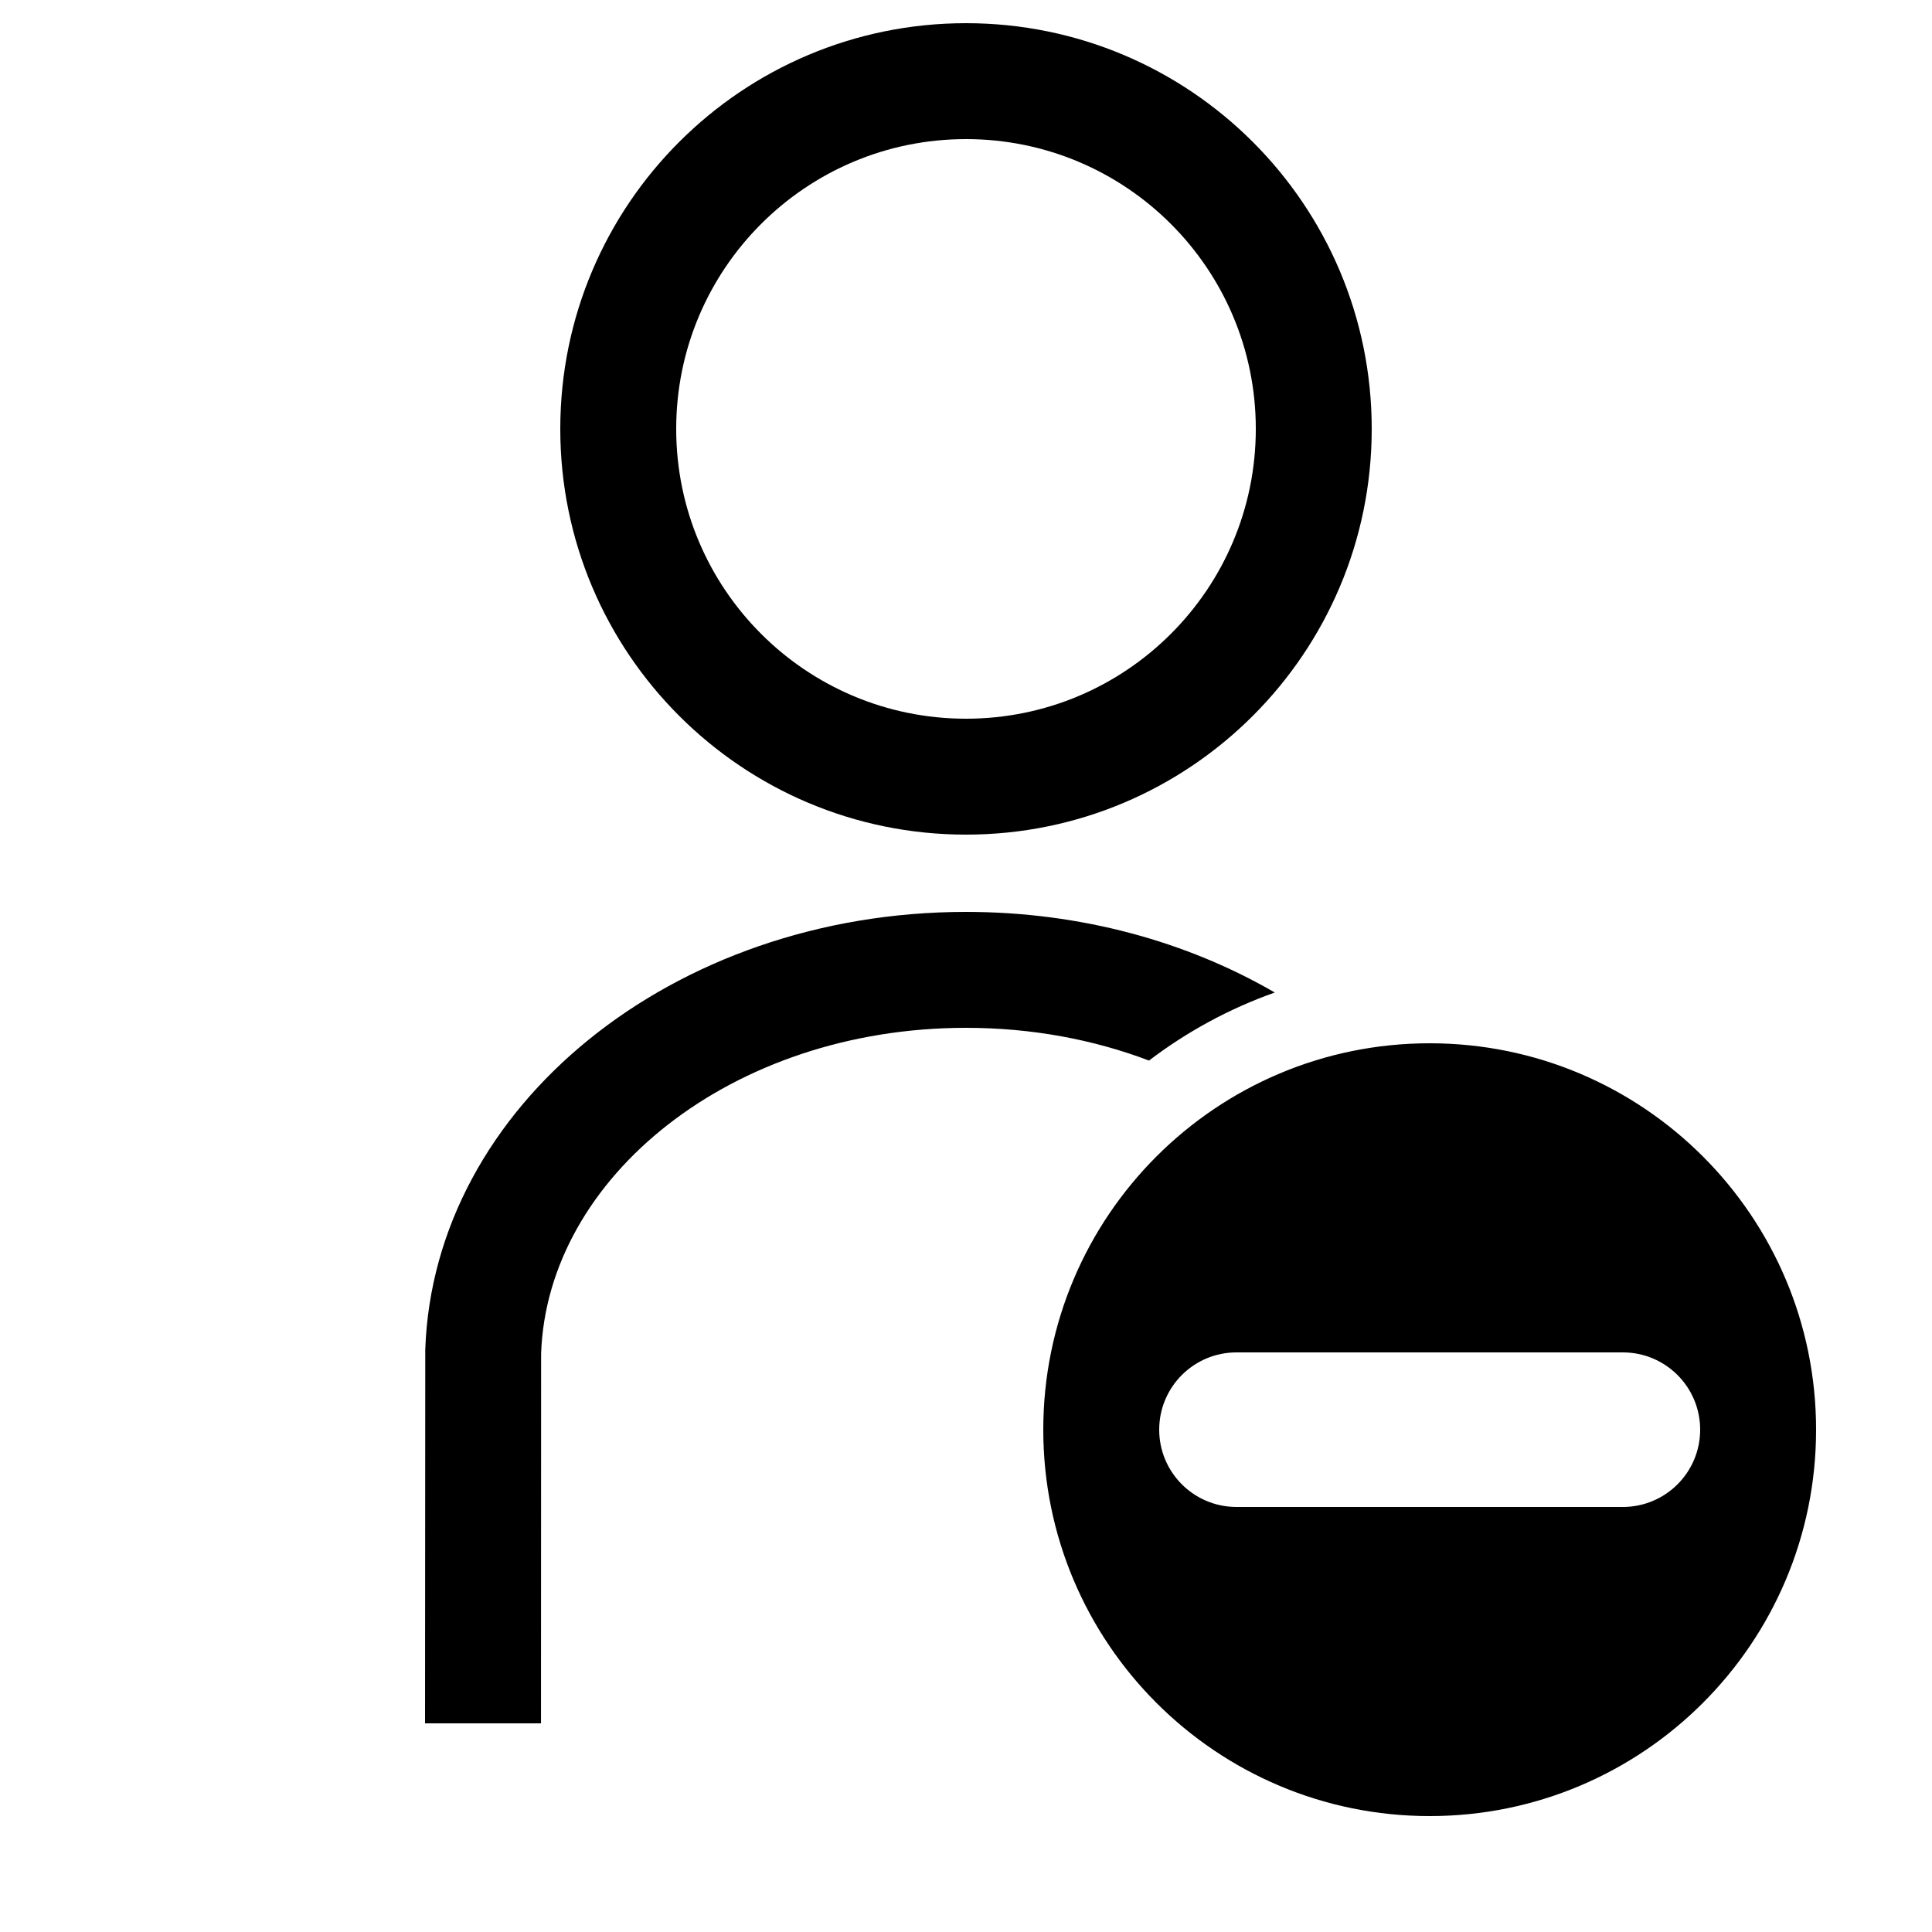 <?xml version="1.0" encoding="UTF-8"?>
<svg width="500px" height="500px" viewBox="0 0 500 500" version="1.1" xmlns="http://www.w3.org/2000/svg" xmlns:xlink="http://www.w3.org/1999/xlink">
    <title>person-banned</title>
    <g id="person-banned" stroke="none" stroke-width="1" fill="none" fill-rule="evenodd">
        <path d="M370,270 C425.228,270 470,314.772 470,370 C470,425.228 425.228,470 370,470 C314.772,470 270,425.228 270,370 C270,314.772 314.772,270 370,270 Z M250,236 C279.707,236 307.254,243.711 329.914,256.862 C318.103,261.044 307.144,267.024 297.362,274.473 C283.092,269.061 267.059,266 250,266 C189.339,266 141.605,304.721 140.041,350.297 L140.008,446 L110,446 L110.058,349.268 C112.216,286.407 174.044,236 250,236 Z M420,350 L320,350 C308.954,350 300,358.954 300,370 C300,380.931 308.769,389.813 319.656,389.997 L320,390 L420,390 C431.046,390 440,381.046 440,370 C440,358.954 431.046,350 420,350 Z M250,6 C307.99,6 355,53.01 355,111 C355,168.99 307.99,216 250,216 C192.01,216 145,168.99 145,111 C145,53.01 192.01,6 250,6 Z M250,36 C208.579,36 175,69.579 175,111 C175,152.421 208.579,186 250,186 C291.421,186 325,152.421 325,111 C325,69.579 291.421,36 250,36 Z" id="Shape" fill="#000000"></path>
    </g>
</svg>